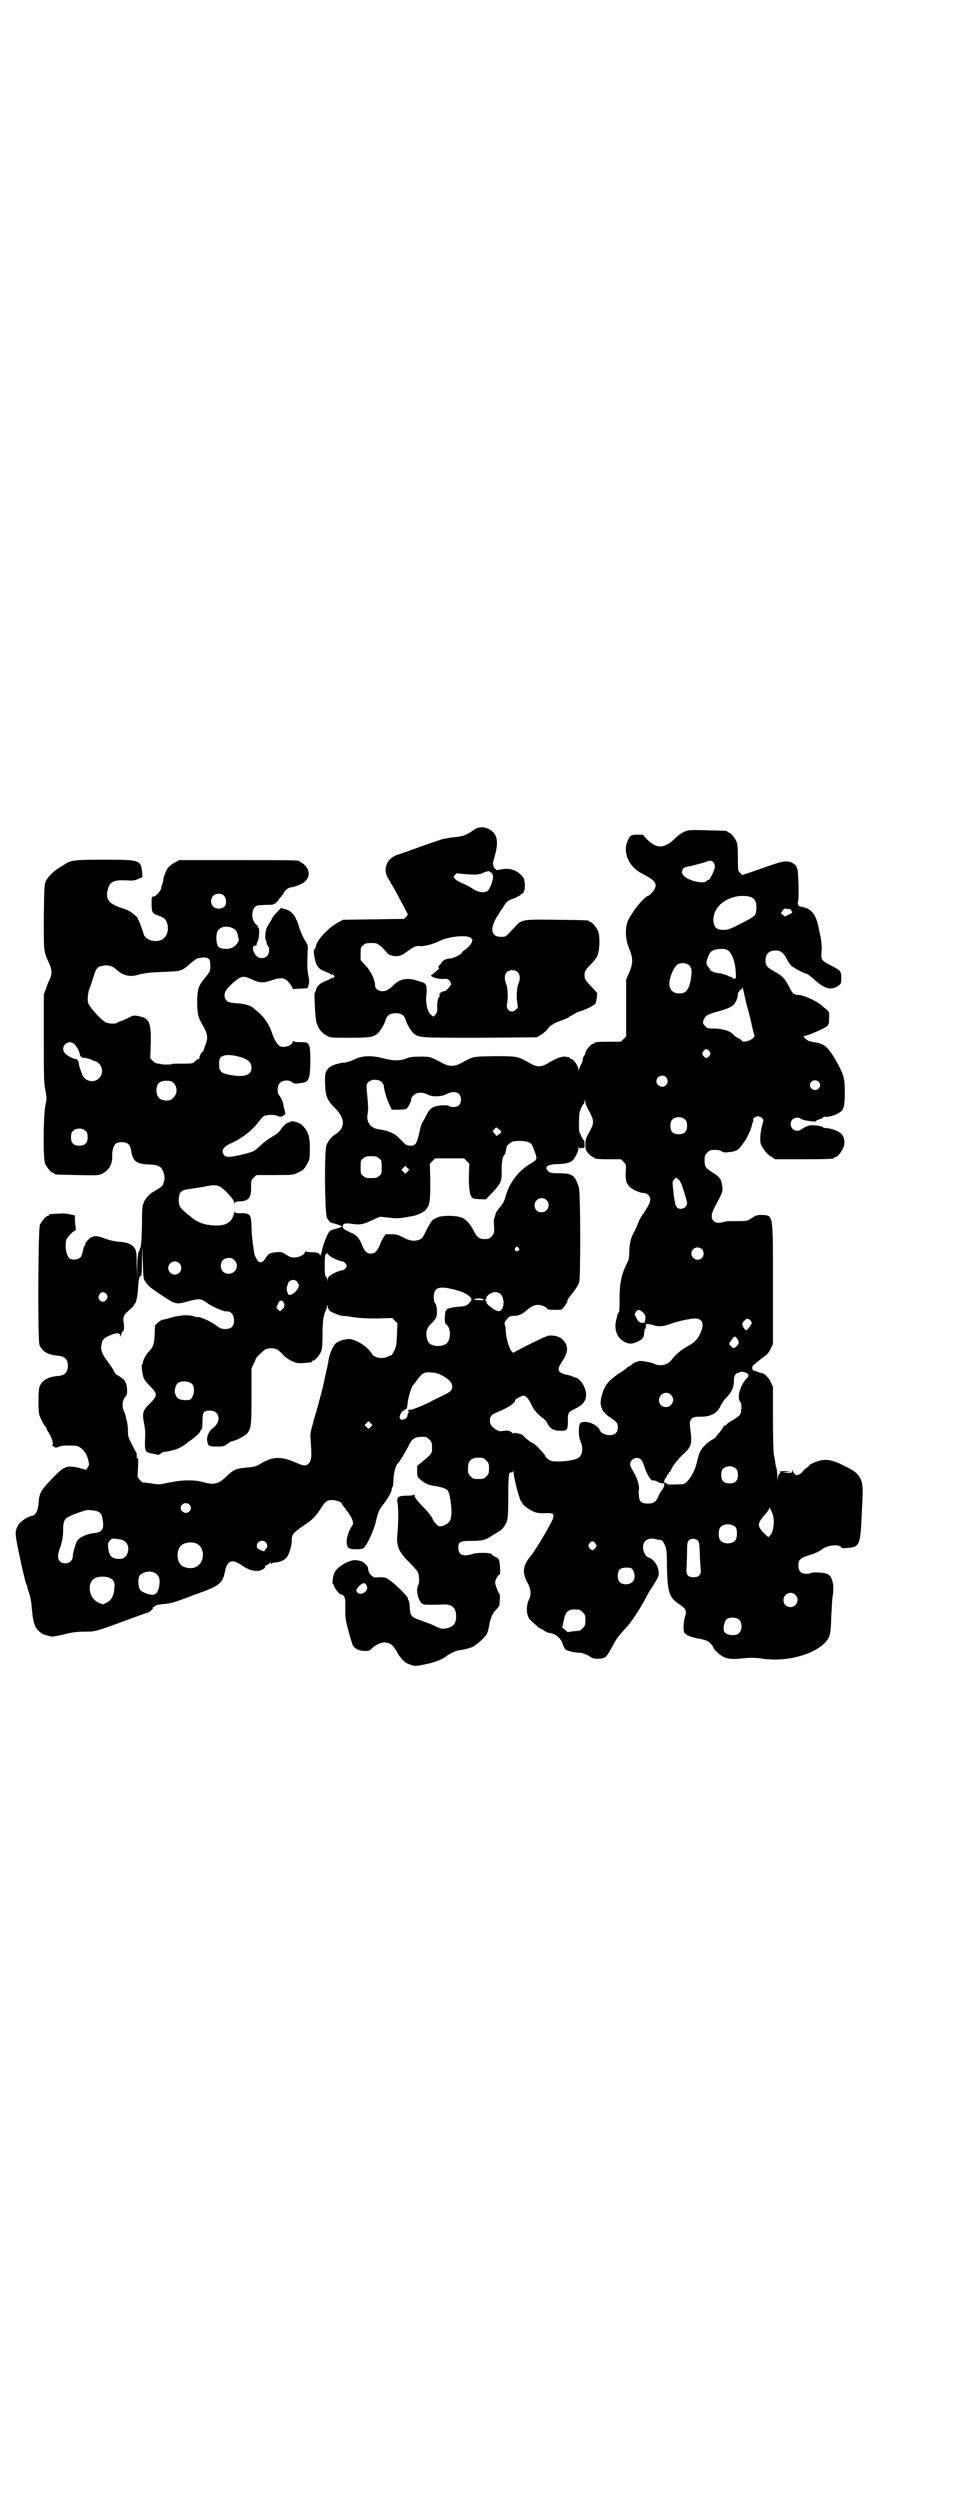 <?xml version="1.0" standalone="no"?>
<!DOCTYPE svg PUBLIC "-//W3C//DTD SVG 20010904//EN"
 "http://www.w3.org/TR/2001/REC-SVG-20010904/DTD/svg10.dtd">
<svg version="1.0" xmlns="http://www.w3.org/2000/svg"
 width="1100pt" height="2850pt" viewBox="0 0 1100 2850"
 preserveAspectRatio="xMidYMid meet">
<g transform="translate(0,2850) scale(0.5,-0.5)"
fill="#000000" stroke="none">
<path d="M1083 3809 c-20 -14 -26 -16 -49 -18 -8 -1 -19 -3 -24 -4 -9 -3 -48
-16 -55 -19 -2 -1 -12 -4 -22 -8 -10 -3 -22 -8 -27 -9 -24 -9 -33 -33 -20 -54
3 -5 6 -10 6 -10 0 -1 1 -3 3 -5 1 -2 9 -16 18 -33 9 -16 16 -31 17 -32 1 -1
0 -4 -3 -7 l-5 -5 -70 -1 -69 -1 -11 -6 c-20 -10 -46 -37 -50 -51 -1 -5 -3
-10 -5 -11 -2 -3 0 -16 3 -27 3 -12 10 -19 22 -23 6 -2 12 -5 14 -7 1 -2 2 -2
2 0 0 2 1 1 3 -1 3 -3 3 -3 0 -6 -2 -2 -3 -3 -3 -1 0 2 -1 2 -2 0 -2 -2 -8 -5
-14 -7 -11 -4 -20 -12 -21 -21 -1 -3 -2 -6 -3 -6 -1 0 1 -49 3 -61 3 -17 11
-29 26 -37 7 -4 11 -4 51 -4 45 0 52 1 63 9 6 5 15 19 19 31 3 11 10 16 23 16
13 0 20 -5 23 -16 4 -12 13 -26 19 -31 12 -9 15 -9 151 -9 l129 1 10 6 c5 3
12 9 15 13 3 4 6 8 7 8 1 0 4 1 5 3 1 1 9 5 18 8 9 3 17 7 19 8 1 2 3 3 4 3 1
0 4 2 7 4 3 2 11 6 16 7 13 4 28 12 32 16 2 2 3 8 4 14 l1 11 -12 13 c-16 17
-17 19 -17 28 0 9 2 12 17 27 8 9 12 14 14 22 4 14 4 41 0 51 -4 9 -14 21 -18
21 -2 0 -3 1 -3 2 0 2 -2 2 -71 3 -75 1 -81 1 -94 -12 -4 -5 -11 -12 -16 -17
-8 -9 -9 -10 -19 -10 -25 0 -27 21 -6 52 2 3 6 10 10 15 8 14 11 16 23 20 6 2
13 6 16 8 3 3 6 5 7 5 1 0 2 1 1 2 -1 1 0 2 1 3 3 2 2 24 -1 29 -6 9 -15 16
-25 19 -10 3 -15 3 -31 0 -5 -1 -7 -1 -7 1 0 1 -1 2 -2 1 -2 -1 -5 9 -5 15 1
2 3 10 5 18 7 25 5 42 -5 51 -12 12 -30 14 -42 6z m35 -97 c0 -1 1 -2 2 -1 2
1 6 -7 5 -13 -2 -12 -8 -26 -12 -29 -7 -5 -21 -4 -33 4 -6 4 -15 9 -20 11 -16
7 -19 9 -22 13 -4 4 -3 4 0 8 3 3 5 5 6 4 2 -1 28 -3 39 -3 6 0 14 1 19 4 10
4 16 5 16 2z m-44 -150 c2 -2 4 -4 4 -5 0 -6 -7 -15 -15 -21 -5 -3 -9 -7 -9
-8 0 -3 -17 -12 -25 -13 -13 -1 -18 -4 -22 -11 -2 -3 -4 -5 -5 -5 -1 0 -1 -1
-1 -3 -1 -3 0 -4 2 -3 1 1 -1 -2 -5 -5 -4 -4 -9 -8 -11 -9 -10 -4 7 -11 24
-11 9 1 11 0 15 -4 5 -7 5 -7 -2 -16 -4 -5 -8 -8 -11 -8 -5 0 -12 -6 -10 -9 1
0 1 -2 0 -3 -4 -4 -6 -15 -5 -27 0 -8 -1 -11 -5 -15 l-4 -4 -6 5 c-8 7 -12 27
-10 45 1 6 1 14 0 19 -2 7 -3 8 -17 12 -25 9 -43 6 -58 -9 -10 -10 -17 -14
-25 -14 -9 0 -17 6 -17 13 0 12 -9 32 -21 45 l-12 13 0 14 c0 14 0 16 6 20 4
4 7 5 18 5 13 0 13 0 25 -10 6 -6 11 -12 12 -13 1 -3 12 -7 20 -7 9 0 13 2 27
12 13 9 18 12 27 11 11 -1 32 5 46 12 20 10 61 14 70 7z m107 -78 c6 -6 7 -16
2 -27 -4 -9 -5 -33 -2 -46 1 -7 1 -9 -3 -12 -9 -11 -24 -3 -21 12 3 13 2 37
-2 46 -7 18 -1 31 14 31 5 0 9 -1 12 -4z"/>
<path d="M1562 3804 c-6 -3 -14 -8 -21 -15 -24 -24 -42 -25 -64 -3 l-10 11
-13 0 c-14 0 -17 -2 -22 -15 -11 -25 3 -58 32 -73 34 -17 39 -26 25 -43 -4 -4
-8 -8 -9 -8 -2 0 -9 -5 -14 -11 -2 -2 -6 -6 -9 -10 -5 -5 -9 -11 -19 -27 -12
-17 -13 -47 -2 -73 9 -22 9 -33 0 -54 l-7 -16 0 -65 0 -65 -6 -6 -6 -6 -25 0
c-27 0 -36 -1 -36 -3 0 -1 -1 -2 -3 -2 -4 0 -17 -15 -17 -20 0 -1 -1 -5 -3 -7
-2 -2 -3 -6 -3 -9 0 -3 -2 -8 -4 -11 -2 -4 -4 -9 -5 -12 0 -5 0 -5 -1 1 0 8
-12 24 -17 24 -2 0 -3 1 -3 2 0 1 -1 1 -2 2 -2 0 -5 0 -8 1 -6 1 -19 -3 -36
-13 -19 -12 -29 -12 -48 0 -25 14 -27 14 -79 14 -51 -1 -45 0 -77 -17 -6 -3
-12 -5 -19 -5 -7 0 -13 2 -19 5 -30 16 -29 16 -53 16 -15 0 -25 -1 -31 -4 -16
-6 -29 -6 -53 0 -25 7 -46 6 -61 0 -11 -6 -29 -11 -31 -10 0 1 -7 -1 -15 -3
-10 -3 -15 -6 -19 -10 -7 -9 -8 -12 -7 -38 1 -26 5 -35 23 -53 23 -23 23 -44
2 -58 -10 -6 -17 -14 -22 -26 -5 -13 -4 -154 1 -165 5 -9 8 -12 15 -13 8 -2
19 -6 19 -7 0 -2 -11 -5 -19 -7 -3 0 -8 -3 -10 -6 -4 -4 -14 -30 -16 -41 -1
-7 -5 -16 -5 -12 0 5 -6 7 -19 7 -7 0 -13 1 -14 2 0 1 -1 0 -1 -1 0 -6 -13
-13 -24 -13 -8 0 -12 2 -20 7 -9 6 -11 6 -22 5 -13 -1 -18 -3 -25 -15 -7 -10
-13 -11 -19 -1 -2 3 -4 8 -5 10 -4 21 -7 49 -7 64 -1 28 -3 31 -23 31 -13 0
-15 0 -15 4 0 1 -1 0 -2 -5 -5 -19 -17 -27 -39 -27 -26 0 -44 6 -61 21 -4 3
-10 8 -13 11 -10 8 -13 14 -13 25 0 19 5 24 24 26 6 1 20 3 31 5 24 5 31 5 40
0 10 -6 31 -29 31 -34 0 -4 1 -4 2 -2 1 2 4 3 13 3 18 1 25 9 24 33 0 14 0 15
6 21 l6 6 42 0 c42 0 42 0 54 6 11 5 13 7 19 18 7 11 7 13 7 34 1 29 -4 44
-19 57 -7 6 -26 10 -26 6 0 -1 -1 -1 -3 -1 -4 0 -14 -9 -18 -16 -5 -7 -7 -9
-22 -18 -7 -4 -19 -13 -26 -20 -13 -12 -13 -12 -35 -18 -33 -8 -41 -8 -46 -3
-8 9 -4 18 12 26 26 11 51 30 66 50 6 8 9 12 14 14 6 3 26 3 31 -1 4 -2 13 0
13 3 0 1 1 2 2 1 2 -1 1 4 -1 12 -1 2 -2 6 -2 9 0 5 -6 19 -11 24 -4 6 -3 22
3 27 6 7 22 7 27 2 3 -3 5 -4 16 -3 17 2 21 4 24 17 3 13 3 61 0 68 -3 8 -5 9
-21 9 -10 0 -15 1 -16 3 0 1 -1 0 -1 -2 0 -9 -23 -16 -31 -9 -6 5 -13 18 -17
31 -5 15 -17 34 -28 43 -4 4 -11 9 -14 12 -7 6 -22 10 -41 11 -12 1 -17 2 -20
6 -6 5 -6 16 -1 23 6 9 23 25 32 29 8 4 14 2 34 -7 10 -5 22 -5 38 1 17 6 27
6 33 1 6 -4 15 -17 15 -20 0 -1 1 -2 2 -1 1 0 8 1 16 1 l16 1 2 7 c2 7 2 10 0
21 -3 11 -3 24 -2 56 1 13 1 15 -8 28 -4 8 -9 19 -11 26 -7 25 -17 39 -32 42
l-10 3 -8 -9 c-5 -4 -11 -12 -13 -17 -3 -5 -5 -9 -6 -10 -2 -2 -6 -10 -7 -15
-2 -6 -2 -21 -1 -21 1 0 1 -2 2 -5 0 -3 1 -7 3 -9 5 -5 4 -19 -2 -24 -6 -6
-19 -6 -24 1 -9 9 -10 23 -3 23 3 0 4 1 4 4 0 2 1 4 2 6 3 3 5 30 2 30 -1 0
-2 1 -1 2 1 1 -1 3 -4 6 -15 12 -11 44 6 44 2 0 11 1 19 1 14 0 16 1 21 6 4 4
7 8 7 9 0 1 1 2 2 2 1 0 3 4 6 8 5 9 11 14 18 15 3 0 10 2 15 4 25 8 33 28 18
45 -4 4 -9 8 -10 8 -2 0 -3 1 -3 2 0 3 -13 3 -143 3 l-132 0 -11 -6 c-6 -3
-13 -9 -15 -12 -4 -5 -12 -27 -10 -27 0 0 -1 -4 -2 -8 -2 -5 -3 -9 -3 -9 1 -6
-12 -21 -18 -21 -4 0 -4 -2 -4 -14 0 -22 1 -24 14 -29 15 -5 19 -9 22 -20 4
-15 -2 -31 -14 -36 -17 -7 -38 1 -41 16 -2 7 -9 27 -12 31 -1 1 -1 2 0 2 1 0
-3 4 -9 9 -7 6 -14 10 -23 13 -35 11 -43 21 -37 44 4 17 13 22 40 21 17 -1 21
-1 29 3 l10 4 -1 14 c-3 25 -6 26 -86 26 -66 0 -77 -1 -91 -11 -3 -2 -8 -5
-11 -7 -10 -5 -26 -20 -31 -30 -4 -9 -4 -11 -5 -82 0 -81 -1 -77 12 -106 7
-16 7 -24 2 -36 -3 -5 -7 -15 -9 -22 l-5 -13 0 -98 c0 -83 0 -101 3 -118 4
-19 4 -22 0 -40 -4 -28 -5 -119 0 -130 4 -9 14 -21 18 -21 2 0 3 -1 3 -2 0 -2
2 -2 53 -3 46 -1 47 -1 56 3 16 8 24 22 23 41 0 12 3 24 9 28 2 2 8 3 14 3 12
0 18 -6 20 -18 4 -26 12 -32 42 -33 15 0 22 -3 27 -8 5 -6 9 -20 7 -28 -1 -3
-2 -6 -2 -7 0 -4 -7 -10 -16 -15 -5 -3 -11 -7 -12 -7 -9 -8 -11 -11 -16 -19
-4 -10 -5 -12 -5 -56 -1 -34 -2 -48 -4 -50 -1 -2 -2 -3 -1 -3 1 0 0 -2 -2 -5
-2 -4 -3 -11 -4 -35 l0 -31 -1 33 c0 29 -1 34 -4 39 -6 10 -17 15 -38 16 -8 1
-20 3 -30 7 -18 7 -24 7 -32 3 -5 -3 -16 -15 -13 -15 1 0 0 -1 -1 -3 -1 -1 -3
-4 -3 -6 -4 -17 -5 -20 -9 -23 -5 -4 -16 -5 -22 -2 -9 5 -13 31 -8 45 2 5 16
19 19 19 1 0 2 2 2 6 -1 3 -1 10 -2 17 l0 12 -10 2 c-7 2 -16 3 -27 2 -22 -1
-22 -1 -22 -3 0 -1 -1 -2 -3 -2 -4 0 -14 -12 -18 -21 -4 -10 -5 -261 -1 -273
6 -15 19 -23 43 -25 15 -1 22 -9 22 -23 0 -14 -7 -22 -22 -23 -24 -2 -37 -10
-43 -25 -3 -9 -3 -58 0 -65 5 -12 11 -23 13 -25 2 -1 3 -3 3 -4 0 -1 2 -6 5
-10 7 -11 11 -24 9 -29 -2 -2 -2 -3 0 -2 1 0 3 0 4 -2 2 -2 3 -2 9 0 6 3 16 4
37 3 13 0 26 -13 31 -31 3 -12 3 -13 -1 -19 l-4 -5 -14 4 c-30 7 -35 5 -63
-24 -26 -27 -29 -32 -31 -55 -1 -18 -6 -28 -15 -30 -11 -2 -27 -13 -32 -22 -8
-15 -7 -19 5 -76 6 -29 13 -56 14 -58 2 -3 3 -5 2 -6 0 -1 2 -6 4 -13 4 -12 5
-18 7 -40 2 -21 4 -28 7 -36 4 -9 14 -18 22 -20 3 -1 7 -2 10 -3 6 -2 11 -2
43 6 13 3 25 4 39 4 23 0 21 -1 100 28 21 8 41 15 43 15 5 2 13 9 12 11 -1 1
0 2 1 2 1 0 3 1 5 3 1 2 9 3 19 4 15 1 23 3 67 20 62 22 67 26 73 57 5 23 17
26 38 11 14 -10 28 -14 40 -12 6 1 15 7 13 9 -1 1 1 3 5 4 3 2 6 4 6 5 1 1 2
1 2 -1 0 -2 1 -2 3 0 1 1 6 2 10 2 9 1 16 4 22 10 6 5 13 28 13 40 -1 13 4 18
27 34 20 13 27 20 40 40 10 16 14 18 26 18 8 0 21 -5 21 -8 0 -1 1 -3 3 -5 20
-25 26 -38 21 -45 -14 -20 -17 -47 -7 -52 7 -3 25 -3 32 0 7 4 24 39 29 62 5
22 8 27 18 40 10 13 18 26 18 33 0 2 1 5 2 5 1 1 2 9 2 19 1 17 6 33 12 37 2
2 14 21 22 37 9 19 16 22 39 21 2 0 6 -3 9 -6 5 -5 6 -7 6 -18 0 -14 0 -14
-24 -34 l-10 -8 0 -13 c0 -10 1 -13 5 -16 10 -10 20 -15 36 -17 18 -3 28 -7
30 -12 7 -18 10 -58 4 -67 -4 -7 -15 -13 -23 -13 -5 0 -14 9 -18 20 -3 5 -11
15 -18 22 -15 15 -22 24 -22 29 0 2 -1 3 -1 2 -1 -2 -6 -3 -16 -3 -20 0 -24
-3 -22 -16 3 -12 2 -51 0 -71 -3 -28 3 -41 27 -65 8 -8 17 -18 19 -21 4 -7 5
-26 1 -32 -6 -13 2 -40 13 -43 4 -1 25 -1 44 0 20 1 30 -7 30 -27 0 -18 -8
-26 -26 -28 -7 -1 -10 0 -21 5 -7 4 -21 9 -32 13 -24 8 -25 10 -27 30 0 10 -2
16 -3 17 -2 1 -2 2 -1 2 6 0 -30 37 -46 46 -6 4 -9 4 -19 4 -10 -1 -13 -1 -17
3 -6 5 -9 11 -9 18 0 4 -11 15 -17 16 -13 3 -16 3 -29 -2 -15 -6 -28 -17 -32
-27 -3 -10 -4 -24 -2 -24 1 0 2 -1 2 -2 0 -5 11 -20 16 -21 9 -2 11 -8 10 -32
0 -21 0 -25 7 -50 4 -16 9 -31 10 -34 5 -8 14 -13 27 -13 11 0 12 1 18 7 9 8
22 14 31 12 10 -1 16 -6 23 -18 4 -7 7 -13 9 -14 8 -11 13 -15 23 -18 10 -4
12 -4 32 0 22 4 43 12 52 20 6 5 24 13 30 13 5 0 25 5 30 8 9 5 28 22 31 29 2
4 5 14 6 23 4 17 7 24 16 33 4 4 7 8 7 10 0 2 0 9 1 15 0 5 0 10 -1 10 -2 0
-10 21 -10 26 0 6 7 18 10 18 3 0 1 31 -2 35 -1 2 -5 5 -9 6 -3 2 -7 4 -7 6
-3 3 -33 4 -44 0 -21 -7 -32 -2 -32 14 0 14 4 16 32 16 24 0 30 2 45 12 3 2 9
6 12 7 10 5 18 15 22 26 2 8 3 19 3 57 0 48 1 56 7 54 2 -1 3 1 4 3 0 4 0 4 1
-1 0 -15 15 -69 18 -69 1 0 2 -1 2 -3 0 -3 11 -12 23 -18 8 -4 12 -5 25 -5 21
1 24 0 23 -9 -1 -8 -38 -71 -50 -86 -20 -24 -22 -39 -10 -62 9 -15 10 -29 4
-40 -7 -15 -6 -37 3 -46 10 -10 23 -21 25 -21 1 0 4 -2 7 -4 3 -2 9 -5 13 -5
13 -2 25 -12 29 -25 2 -6 5 -12 7 -13 4 -3 21 -7 30 -7 8 0 19 -4 27 -10 5 -5
24 -5 32 -1 3 1 9 9 15 21 12 22 14 25 31 44 14 14 33 43 49 73 5 10 10 18 11
19 1 1 5 8 10 16 8 13 8 16 7 24 -2 14 -12 28 -23 31 -11 4 -17 27 -8 37 4 5
15 8 24 5 4 -1 9 -2 11 -2 4 0 6 -3 10 -11 4 -10 5 -13 5 -47 1 -59 5 -73 26
-87 18 -12 20 -16 15 -31 -3 -10 -4 -27 -2 -34 2 -6 16 -12 34 -15 8 -1 16 -4
19 -5 5 -3 14 -12 14 -15 0 -4 15 -18 24 -22 11 -5 20 -5 42 -3 19 2 27 2 49
-1 52 -7 111 9 138 35 13 13 15 20 16 59 1 18 2 40 3 47 5 28 -1 49 -13 53 -9
3 -31 4 -36 2 -2 -2 -7 -2 -12 -2 -11 0 -17 6 -17 19 0 12 4 17 24 23 15 5 21
7 35 17 13 7 35 8 39 1 1 -2 6 -2 16 -1 26 2 28 7 31 85 3 50 2 60 -2 70 -6
14 -15 21 -38 32 -24 12 -36 15 -51 13 -10 -1 -30 -10 -30 -13 0 -1 -3 -3 -6
-5 -3 -2 -6 -5 -7 -6 -1 -2 -4 -6 -8 -8 -7 -3 -8 -3 -11 0 -2 2 -4 5 -5 8 0 4
0 4 -1 0 0 -5 -1 -5 -11 -5 l-12 1 11 1 c11 1 10 1 -5 2 -9 0 -14 -1 -12 -2 3
-1 3 -2 1 -3 -3 -1 -4 -5 -5 -12 0 -8 0 -8 -1 4 0 8 -1 17 -2 20 -1 2 -2 8 -3
13 0 5 -2 13 -3 18 -1 5 -2 42 -2 82 l0 72 -5 11 c-5 11 -16 21 -22 21 -2 0
-6 1 -9 3 -3 1 -6 2 -7 2 -1 -1 -3 1 -4 4 -1 4 0 6 4 10 11 9 16 13 24 19 6 4
10 9 14 17 l5 11 0 134 c0 163 1 158 -23 160 -13 0 -15 0 -25 -7 -10 -6 -10
-7 -33 -7 -12 0 -24 0 -27 -1 -15 -4 -22 -4 -27 1 -7 6 -6 16 1 30 20 37 20
38 18 51 -2 15 -5 19 -22 30 -16 10 -18 13 -18 28 0 10 1 12 6 17 3 3 7 6 9 6
12 1 20 0 24 -3 3 -2 7 -3 14 -2 21 2 24 4 39 26 8 11 19 39 16 39 0 0 0 1 1
2 2 1 2 4 2 5 -2 4 5 10 11 10 3 0 7 -2 9 -4 4 -4 4 -4 0 -18 -2 -8 -4 -20 -4
-28 0 -13 1 -15 8 -25 4 -7 11 -14 17 -17 l9 -6 62 0 c62 0 73 1 73 3 0 1 1 2
3 2 5 0 16 15 19 25 3 11 0 23 -7 29 -6 6 -25 12 -33 12 -4 0 -7 1 -8 2 -1 2
-8 3 -15 4 -12 1 -15 1 -24 -3 -6 -3 -11 -6 -12 -7 -1 -1 -4 -2 -8 -2 -13 0
-20 17 -10 26 5 5 15 5 19 1 1 -1 7 -3 14 -4 6 -1 13 -2 16 -2 2 0 4 0 4 1 0
1 4 3 8 4 4 1 8 3 8 4 0 1 3 2 8 2 8 -1 27 6 33 12 7 5 9 16 9 43 0 32 -2 40
-18 69 -19 34 -28 43 -53 46 -10 2 -14 3 -19 8 -5 5 -5 6 -3 6 7 0 46 17 52
22 5 5 5 7 5 19 1 13 0 14 -5 19 -3 2 -8 6 -11 9 -14 12 -43 25 -57 25 -7 0
-12 5 -18 18 -9 18 -15 25 -32 34 -19 11 -22 14 -22 26 0 15 8 23 23 23 12 0
18 -5 26 -20 2 -5 7 -11 9 -14 5 -5 31 -19 36 -19 1 0 9 -6 17 -13 24 -22 39
-26 56 -14 6 5 6 6 6 18 0 15 -2 17 -26 29 -19 10 -21 12 -19 31 1 12 -1 30
-4 40 0 1 -1 6 -2 10 -6 35 -18 49 -42 52 -5 1 -7 5 -6 11 3 7 1 67 -1 74 -2
3 -3 6 -2 6 0 1 -3 4 -7 7 -10 7 -21 7 -47 -2 -12 -4 -32 -11 -46 -16 l-24 -8
-5 5 c-5 5 -5 6 -5 34 0 22 -1 31 -3 37 -4 9 -14 21 -18 21 -2 0 -3 1 -3 2 0
2 -2 2 -46 3 -38 1 -42 1 -52 -3z m67 -71 c2 -3 3 -7 2 -12 -2 -9 -11 -27 -14
-27 -1 0 -4 -1 -5 -3 -6 -7 -40 1 -50 11 -10 8 -6 20 6 22 8 1 42 10 46 12 5
3 12 2 15 -3z m-1118 -75 c6 -6 7 -20 1 -25 -6 -6 -18 -6 -24 -1 -8 6 -8 18
-2 25 6 7 19 7 25 1z m1206 -5 c7 -4 10 -12 9 -26 -1 -14 -2 -15 -26 -28 -33
-17 -37 -19 -49 -19 -16 0 -21 5 -23 21 -1 25 18 46 48 54 13 4 34 3 41 -2z
m85 -25 c0 1 6 -6 6 -8 0 -1 -3 -3 -6 -4 -4 -2 -8 -4 -8 -5 -1 -1 -4 0 -7 3
l-5 4 4 6 c4 5 5 5 10 4 3 -1 6 -1 6 0z m-1271 -44 c7 -4 9 -6 11 -13 1 -4 2
-10 3 -12 1 -5 -6 -15 -14 -19 -8 -5 -27 -4 -32 1 -6 5 -7 29 -2 37 7 10 21
12 34 6z m1129 -50 c10 -5 18 -27 19 -50 1 -14 1 -15 -3 -15 -2 -1 -4 0 -4 1
0 1 -1 2 -1 2 -1 0 -6 1 -11 4 -5 2 -14 5 -19 5 -11 1 -21 6 -21 9 0 1 -2 4
-4 6 -5 6 -5 9 0 23 5 12 9 15 22 17 10 1 17 1 22 -2z m-1183 -21 c2 -2 3 -7
3 -15 0 -12 -1 -14 -15 -31 -12 -14 -15 -25 -15 -52 0 -26 2 -35 14 -55 11
-19 11 -28 3 -47 -1 -4 -3 -8 -3 -9 0 -1 -1 -2 -2 -2 -2 0 -8 -12 -7 -14 1 -1
0 -2 -1 -2 -2 0 -6 -2 -9 -6 -6 -5 -7 -5 -29 -5 -13 0 -24 0 -24 -1 0 -1 -5
-1 -12 -1 -7 0 -12 0 -12 1 0 0 -3 1 -6 1 -5 0 -9 2 -13 6 l-6 6 1 34 c1 50
-3 58 -31 63 -8 1 -10 1 -19 -4 -6 -3 -14 -7 -18 -8 -4 -1 -8 -3 -9 -4 -3 -3
-22 -2 -27 2 -12 7 -38 37 -39 44 -2 8 0 26 4 34 2 4 5 15 8 24 6 20 9 24 21
26 11 3 23 0 32 -9 16 -14 31 -17 51 -11 11 3 22 5 53 6 44 2 44 1 64 19 7 6
15 12 17 12 15 3 21 3 26 -2z m1096 -14 c3 -3 5 -5 3 -4 -3 1 -3 1 0 -1 3 -3
3 -13 0 -30 -5 -22 -11 -29 -26 -29 -18 0 -26 14 -21 33 3 14 11 29 17 33 8 5
20 4 27 -2z m132 -94 c5 -16 10 -38 12 -48 2 -10 5 -18 5 -19 1 0 -1 -3 -5 -6
-7 -6 -22 -9 -24 -5 0 2 -4 4 -8 6 -4 2 -9 5 -11 8 -7 8 -22 13 -42 14 -17 0
-19 1 -23 6 -6 6 -6 9 -1 18 4 7 9 9 41 18 11 3 21 8 26 13 5 5 10 19 9 25 0
1 1 3 2 3 1 0 2 1 1 2 -1 1 1 2 3 3 2 1 4 3 4 6 0 2 1 0 2 -5 1 -5 5 -22 9
-39z m-1536 -85 c5 -4 13 -18 13 -23 0 -5 5 -9 10 -9 1 1 8 -1 14 -3 6 -3 12
-5 13 -5 1 0 5 -3 8 -6 8 -9 8 -24 -1 -32 -8 -9 -23 -9 -32 -1 -3 3 -6 7 -6 8
0 1 -2 6 -4 11 -2 5 -4 12 -4 15 0 6 -4 11 -9 11 -5 0 -19 8 -23 13 -12 14 7
33 21 21z m1450 -17 c3 -5 3 -5 0 -10 -2 -3 -5 -5 -7 -5 -2 0 -5 2 -7 5 -3 5
-3 5 0 10 2 3 5 5 7 5 2 0 5 -2 7 -5z m-1064 -15 c13 -5 19 -12 19 -22 0 -16
-14 -22 -41 -18 -28 4 -33 8 -33 26 0 13 3 18 14 20 9 2 27 -1 41 -6z m965
-44 c5 -6 5 -12 0 -18 -7 -8 -22 -2 -22 9 0 11 15 17 22 9z m-649 -11 c3 -3 5
-7 5 -9 0 -7 7 -32 13 -43 l5 -11 16 0 c8 0 16 1 17 2 4 2 11 15 11 20 0 3 2
8 6 11 7 7 21 8 33 1 10 -5 30 -5 43 2 18 9 32 3 32 -13 0 -11 -6 -17 -17 -17
-5 0 -9 1 -10 2 -2 4 -27 2 -36 -2 -7 -4 -10 -7 -15 -17 -3 -6 -8 -15 -10 -18
-2 -3 -5 -12 -6 -19 -3 -14 -7 -28 -11 -31 -3 -4 -14 -4 -20 -1 -2 1 -9 8 -15
14 -11 12 -25 18 -46 21 -20 2 -31 17 -27 36 2 8 1 24 -2 53 -1 13 -1 14 4 19
7 7 23 7 30 0z m997 1 c5 -5 5 -11 0 -16 -10 -10 -27 5 -16 16 4 4 12 4 16 0z
m-1471 -4 c8 -9 8 -24 -1 -32 -5 -6 -7 -7 -16 -7 -15 0 -23 8 -23 23 0 15 7
22 23 22 10 0 12 -1 17 -6z m949 -66 c10 -20 10 -25 -1 -45 -8 -14 -9 -17 -9
-28 0 -12 1 -14 7 -21 4 -4 9 -8 10 -8 2 0 3 -1 3 -2 0 -2 9 -3 36 -3 l25 0 6
-6 c6 -6 6 -7 5 -21 -1 -20 1 -27 8 -35 7 -7 24 -15 33 -15 8 0 15 -7 15 -14
0 -7 -4 -15 -15 -32 -5 -6 -11 -17 -13 -23 -2 -6 -6 -15 -9 -20 -7 -12 -11
-28 -11 -46 0 -14 -1 -17 -7 -29 -12 -24 -16 -48 -15 -88 0 -13 -1 -20 -2 -20
-1 0 -2 -1 -1 -2 1 -1 0 -2 -1 -2 -2 0 -2 -1 -1 -1 0 -1 -1 -5 -2 -10 -6 -20
-1 -39 13 -49 11 -8 20 -9 30 -5 15 6 20 11 20 22 1 5 1 9 2 9 1 0 2 3 2 6 0
6 0 6 7 5 3 0 9 -2 13 -3 8 -3 21 -2 34 3 15 6 48 13 58 13 17 0 22 -12 13
-32 -7 -16 -14 -23 -31 -32 -14 -8 -27 -19 -36 -31 -8 -11 -26 -15 -40 -8 -5
3 -30 7 -32 6 -1 0 -4 -1 -7 -2 -3 0 -8 -3 -11 -6 -4 -3 -7 -5 -8 -5 -1 0 -3
-2 -5 -4 -2 -2 -11 -8 -19 -13 -23 -16 -31 -27 -37 -50 -6 -22 0 -36 20 -49
15 -10 17 -13 17 -23 0 -11 -7 -17 -19 -17 -10 0 -20 5 -22 11 -5 14 -35 25
-45 16 -4 -5 -4 -29 0 -39 7 -15 6 -31 -2 -38 -5 -6 -27 -10 -48 -10 -14 0
-17 1 -23 5 -4 3 -7 7 -7 8 0 3 -25 29 -28 29 -3 0 -17 11 -22 17 -3 4 -22 8
-22 5 0 -1 -2 0 -4 2 -5 5 -11 5 -25 3 -5 -1 -16 6 -21 12 -2 2 -4 7 -4 12 0
10 4 14 16 19 23 9 42 21 42 28 0 2 14 10 19 10 5 0 11 -6 18 -21 6 -13 14
-21 28 -32 3 -2 7 -7 8 -10 7 -13 14 -17 31 -17 15 0 16 2 16 24 0 18 1 19 18
27 23 11 29 27 19 50 -4 9 -14 20 -19 20 0 0 -3 1 -6 2 -3 2 -10 4 -16 5 -20
5 -22 11 -9 30 13 20 14 32 6 44 -6 9 -15 14 -28 15 -10 1 -12 0 -49 -18 -22
-11 -39 -20 -40 -21 0 -1 -3 1 -5 4 -6 7 -13 34 -13 49 0 4 -1 9 -2 11 -1 3
-1 5 4 11 5 7 6 8 16 9 12 0 20 4 28 11 12 10 18 14 28 14 9 0 19 -5 22 -10 1
-1 18 -2 30 -1 4 0 17 19 15 21 -1 0 4 8 12 17 8 11 13 19 15 25 3 14 3 206
-1 216 -9 28 -15 32 -44 32 -15 0 -21 1 -24 3 -12 10 -6 17 17 18 16 0 28 2
35 7 6 4 15 21 15 28 0 5 0 6 2 2 1 -2 2 -3 2 -2 0 1 2 2 5 2 5 -1 5 0 5 8 0
5 -1 9 -1 9 -1 0 -4 4 -6 9 -2 4 -4 9 -5 11 -1 4 -1 40 1 45 3 10 8 19 10 19
0 0 1 2 1 6 1 4 1 3 2 -3 0 -4 5 -15 10 -23z m218 -17 c3 -3 4 -7 4 -14 0 -13
-6 -19 -19 -19 -13 0 -19 6 -19 19 0 7 1 11 4 14 7 8 23 8 30 0z m-420 -27 c0
-1 -2 -4 -5 -6 l-6 -4 -4 5 -5 6 4 4 4 5 6 -4 c3 -3 6 -5 6 -6z m-948 1 c3 -3
4 -7 4 -14 0 -13 -6 -19 -19 -19 -13 0 -19 6 -19 19 0 7 1 11 4 14 7 8 23 8
30 0z m1012 -26 c6 -3 7 -6 15 -28 1 -5 2 -9 1 -9 -1 0 -2 -1 -1 -2 0 -1 -5
-5 -12 -9 -27 -15 -49 -44 -57 -74 -2 -9 -5 -15 -12 -24 -6 -7 -11 -14 -11
-17 -1 -3 -2 -7 -3 -9 -1 -2 -1 -8 -1 -12 2 -19 1 -23 -5 -30 -5 -5 -7 -6 -16
-6 -13 0 -18 5 -26 21 -9 16 -17 25 -29 29 -13 4 -41 4 -51 0 -4 -2 -8 -4 -9
-4 -3 0 -12 -13 -19 -28 -6 -13 -9 -17 -14 -19 -12 -5 -24 -3 -38 5 -12 6 -15
7 -27 7 l-13 0 -6 -9 c-3 -5 -6 -12 -7 -15 -1 -3 -4 -9 -7 -13 -5 -6 -8 -7
-14 -7 -9 0 -14 5 -20 20 -5 14 -13 23 -24 27 -15 7 -20 10 -20 15 0 6 6 8 19
6 21 -3 26 -2 46 7 l20 9 20 -2 c16 -2 22 -2 34 0 8 1 16 3 18 3 10 1 26 8 32
14 10 11 11 19 11 65 l-1 41 6 6 6 6 33 0 33 0 6 -6 6 -6 -1 -30 c0 -34 3 -48
12 -50 8 -1 28 -2 28 -1 0 1 4 5 9 10 25 27 26 29 26 53 -1 19 2 35 7 39 1 1
4 13 4 17 0 2 5 7 11 11 6 4 32 4 41 -1z m-343 -36 c6 -4 6 -6 6 -20 0 -14 0
-16 -6 -20 -4 -4 -7 -5 -18 -5 -11 0 -14 1 -18 5 -6 4 -6 6 -6 20 0 14 0 16 6
20 4 4 7 5 18 5 11 0 14 -1 18 -5z m65 -30 l-5 -5 -4 4 -5 5 4 4 5 5 4 -4 5
-5 -4 -4z m622 -22 c0 -1 1 -3 2 -4 2 -3 14 -41 14 -46 0 -7 -7 -13 -14 -13
-10 0 -13 5 -16 29 -4 34 -4 34 1 38 3 5 4 5 8 1 2 -1 5 -4 5 -5z m-305 -43
c11 -10 3 -28 -11 -28 -9 0 -16 6 -16 16 0 14 17 22 27 12z m-915 -186 c6 -10
12 -15 46 -37 21 -14 26 -15 47 -9 30 8 34 8 48 -3 11 -8 37 -19 43 -19 10 2
18 -7 18 -20 0 -14 -6 -20 -20 -20 -8 0 -11 1 -22 9 -10 8 -39 21 -42 18 0 0
-3 0 -5 1 -13 5 -31 4 -51 -1 -10 -3 -21 -6 -24 -6 -5 -2 -16 -11 -16 -14 0
-1 -1 -10 -1 -20 -1 -20 -3 -28 -13 -38 -6 -6 -14 -20 -14 -26 0 -1 -1 -3 -2
-4 -2 -1 1 -26 5 -33 2 -4 9 -12 15 -18 16 -16 16 -20 -4 -40 -14 -13 -16 -21
-11 -44 2 -11 3 -20 2 -36 -1 -28 0 -30 22 -33 4 -1 8 -2 9 -2 0 0 2 1 5 3 2
2 6 4 9 4 3 0 7 1 8 1 0 0 4 1 8 2 11 2 23 8 32 15 4 3 12 9 19 14 6 5 13 11
14 15 1 3 3 5 3 4 1 -1 2 7 2 17 0 22 2 26 17 26 22 0 27 -24 8 -39 -10 -7
-16 -20 -14 -31 2 -11 3 -12 24 -12 13 0 15 1 22 6 4 3 9 6 10 6 9 1 32 13 36
19 8 12 9 17 9 83 l0 64 5 11 c3 6 5 11 5 12 0 1 17 18 21 20 6 4 22 4 28 0 3
-2 9 -7 13 -12 5 -5 13 -11 20 -14 13 -6 16 -6 44 -3 1 1 2 1 2 2 0 1 1 2 3 2
4 0 14 12 18 21 2 6 3 15 3 36 0 30 2 46 7 56 2 3 3 8 3 11 0 4 1 4 2 -2 1 -3
3 -8 5 -9 6 -4 25 -12 30 -11 2 0 13 -1 23 -3 13 -2 30 -3 54 -3 l35 1 6 -6 6
-6 -1 -26 c-1 -22 -2 -28 -6 -36 -3 -6 -6 -11 -7 -11 -1 0 -5 -1 -8 -3 -12 -6
-30 -3 -36 6 -9 16 -31 30 -49 34 -9 1 -25 -3 -33 -9 -6 -5 -14 -22 -16 -33
-1 -4 -3 -18 -6 -30 -3 -12 -5 -24 -6 -27 -1 -7 -15 -59 -17 -66 -1 -3 -5 -15
-8 -28 -6 -20 -6 -24 -5 -39 3 -37 2 -46 -6 -53 -6 -5 -10 -4 -27 3 -27 12
-44 14 -63 7 -7 -3 -13 -6 -15 -7 -10 -7 -18 -10 -36 -11 -23 -2 -30 -5 -45
-20 -19 -18 -28 -20 -54 -13 -22 6 -48 5 -82 -2 -18 -4 -19 -4 -36 -1 -8 1
-16 2 -17 2 -2 -1 -6 2 -9 6 l-5 7 1 23 c1 16 0 22 -1 20 -2 -2 -2 -2 -2 3 0
3 0 6 0 7 0 0 -5 9 -10 19 -9 17 -10 20 -10 32 0 8 -1 17 -2 21 -1 4 -3 10 -3
13 -1 3 -2 8 -4 11 -5 10 -4 25 2 32 5 6 5 7 5 19 -1 17 -7 24 -23 32 -2 1 -6
6 -9 13 -4 6 -11 17 -16 23 -10 14 -13 23 -10 36 2 9 6 13 20 19 14 6 22 5 22
0 0 -5 0 -5 2 0 2 3 2 6 2 7 0 0 1 1 2 1 3 0 4 11 2 22 -2 12 1 17 15 29 5 4
9 9 9 10 0 2 1 3 2 3 2 0 6 16 7 34 1 23 4 31 7 29 1 -1 2 14 2 33 l1 35 1
-37 c1 -34 1 -38 6 -44z m851 77 c3 -3 3 -3 0 -6 -4 -5 -11 1 -7 6 4 4 4 4 7
0z m419 -3 c5 -5 5 -15 0 -20 -9 -9 -24 -2 -24 10 0 8 6 14 14 14 3 0 8 -2 10
-4z m-847 -17 c7 -5 22 -11 27 -11 2 0 5 -3 7 -5 3 -5 3 -5 0 -10 -2 -2 -5 -5
-7 -5 -5 0 -20 -6 -27 -11 -5 -3 -7 -6 -7 -10 l-1 -6 0 6 c-1 3 -2 7 -4 7 -1
1 -2 8 -2 20 0 22 1 32 3 31 1 -1 2 0 2 2 1 3 1 3 1 0 1 -2 4 -6 8 -8z m-220
-8 c12 -12 3 -31 -13 -31 -11 0 -18 7 -18 18 0 11 7 18 18 18 6 0 9 -1 13 -5z
m-126 -7 c10 -9 3 -26 -10 -26 -8 0 -15 7 -15 15 0 13 16 20 25 11z m269 -42
c2 -3 4 -6 4 -8 0 -10 -16 -25 -23 -22 -3 2 -6 14 -4 19 1 2 2 5 2 5 1 10 15
13 21 6z m372 -22 c13 -4 26 -13 26 -19 0 -2 -3 -5 -6 -9 -6 -5 -9 -6 -21 -7
-17 -1 -31 -5 -30 -7 1 -1 0 -2 -1 -2 -2 0 -2 -4 -3 -18 0 -10 1 -12 5 -15 9
-8 9 -32 0 -41 -5 -6 -18 -8 -28 -6 -11 2 -16 7 -18 18 -3 13 0 23 11 33 4 4
9 10 10 13 4 8 2 29 -2 33 -2 2 -3 7 -3 14 0 24 14 27 60 13z m-806 -8 c2 -5
2 -6 -1 -11 -5 -7 -13 -6 -17 1 -2 5 -2 6 1 11 4 7 13 6 17 -1z m899 1 c7 -7
8 -25 3 -33 -5 -7 -8 -7 -19 -1 -13 9 -19 15 -16 16 1 0 1 1 0 1 -4 0 -4 7 0
9 1 0 1 1 -1 1 -1 0 1 3 5 6 10 8 21 8 28 1z m-43 -10 c8 -3 4 -4 -8 -3 -9 0
-12 1 -9 2 5 2 11 2 17 1z m-451 -14 c0 -4 -1 -7 -5 -10 l-5 -5 -4 4 c-5 4 -5
5 -1 12 1 4 4 8 5 8 4 3 10 -3 10 -9z m818 -17 c5 -4 6 -8 6 -12 0 -3 -1 -7
-1 -8 0 -3 -2 -4 -6 -4 -6 0 -10 3 -15 14 -3 6 -3 6 0 11 5 6 8 6 16 -1z m245
-18 c5 -6 5 -6 -2 -16 -7 -9 -8 -9 -14 1 -3 6 -3 8 3 14 5 6 8 6 13 1z m-28
-45 c3 -6 3 -8 -3 -14 -6 -6 -8 -6 -13 0 -5 5 -5 5 2 15 7 9 8 9 14 -1z m23
-78 c2 -3 2 -5 -4 -11 -12 -12 -20 -37 -16 -48 1 -1 2 -4 2 -4 0 -1 1 -2 2 -3
2 -3 1 -22 -2 -26 -2 -3 -9 -8 -17 -13 -8 -4 -14 -9 -14 -10 0 -1 -1 -2 -3 -2
-2 0 -4 -2 -4 -3 -1 -2 -5 -8 -9 -13 -5 -5 -8 -9 -8 -10 0 -1 -4 -4 -10 -7 -5
-3 -13 -9 -18 -15 -9 -10 -11 -16 -16 -38 -6 -23 -22 -48 -33 -48 -28 -1 -35
-1 -35 1 0 2 -1 2 -3 2 -2 -1 -3 0 -3 4 0 3 1 5 2 5 1 0 2 1 1 2 -1 1 0 2 1 2
1 0 2 1 2 3 0 2 1 3 2 3 1 0 2 1 2 3 0 2 1 3 2 3 1 0 3 3 4 6 3 8 18 27 31 38
15 15 17 21 12 57 -3 19 3 26 24 25 24 0 38 8 46 26 3 5 8 13 12 17 13 13 18
24 18 40 0 10 3 15 9 17 2 0 4 1 5 2 2 2 16 -1 18 -5z m-700 -2 c16 -8 25 -17
25 -26 0 -9 -3 -12 -24 -22 -10 -5 -23 -11 -28 -14 -14 -7 -38 -17 -43 -17 -3
0 -5 -1 -6 -2 -1 -1 0 -2 1 -2 2 0 2 0 1 -2 -2 -1 -3 -4 -3 -7 -1 -10 -18 -14
-18 -4 0 5 6 15 9 15 2 0 3 1 2 2 0 1 1 1 2 1 3 0 4 2 5 11 0 10 8 38 12 43 1
1 6 7 10 13 12 16 16 18 31 17 8 0 16 -2 24 -6z m-568 -21 c8 -10 2 -36 -9
-36 -21 -1 -28 3 -31 18 -1 7 3 18 7 21 9 6 27 4 33 -3z m1092 -24 c11 -10 3
-28 -11 -28 -9 0 -16 6 -16 16 0 14 17 22 27 12z m-685 -73 l-5 -5 -4 4 -5 5
4 4 5 5 4 -4 5 -5 -4 -4z m256 -71 c1 0 5 -3 8 -6 5 -5 6 -7 6 -18 0 -11 -1
-13 -6 -18 -6 -6 -7 -6 -18 -6 -11 0 -12 0 -18 6 -5 5 -6 7 -6 17 0 14 3 20
12 24 5 2 8 2 22 1z m361 -4 c3 -3 5 -9 7 -14 5 -17 16 -36 20 -33 1 0 4 0 8
-2 6 -3 10 -5 16 -5 4 0 2 -8 -3 -15 -3 -3 -7 -10 -9 -16 -5 -11 -11 -15 -23
-15 -10 0 -16 2 -19 8 -2 4 -3 19 -2 23 2 7 -3 26 -11 39 -5 8 -9 16 -9 19 0
13 17 20 25 11z m217 -21 c3 -3 4 -7 4 -14 0 -13 -6 -19 -19 -19 -13 0 -19 6
-19 19 0 7 1 11 4 14 7 8 23 8 30 0z m-1248 -81 c5 -5 5 -11 0 -16 -10 -10
-27 5 -16 16 4 4 12 4 16 0z m1330 -19 c5 -10 5 -29 1 -41 -2 -6 -4 -10 -5
-10 -1 0 -2 -2 -3 -3 0 -3 -3 -1 -12 8 -15 16 -15 21 1 40 7 7 12 15 12 17 0
3 1 3 1 0 1 -2 3 -7 5 -11z m-1537 2 c7 -4 8 -8 10 -23 2 -17 -3 -23 -18 -25
-20 -2 -37 -10 -42 -20 -4 -9 -9 -27 -9 -34 0 -14 -20 -21 -30 -10 -5 6 -5 15
3 36 3 11 5 19 5 33 0 23 3 28 17 34 8 4 25 10 36 13 6 1 24 -1 28 -4z m1454
-35 c4 -6 4 -24 -1 -30 -7 -9 -27 -9 -34 0 -5 6 -5 24 0 30 7 9 27 9 35 0z
m-1392 -34 c12 -12 4 -38 -12 -38 -19 -1 -26 6 -28 24 -1 11 -1 13 4 18 5 5 5
5 18 3 10 -1 14 -3 18 -7z m1304 5 c4 -3 5 -6 6 -29 0 -15 2 -31 2 -37 2 -13
-4 -19 -16 -19 -14 0 -18 6 -16 23 0 8 1 24 1 36 0 18 1 22 4 25 5 5 13 5 19
1z m-985 -5 c5 -5 5 -11 1 -15 -2 -1 -3 -4 -3 -5 0 -1 -2 -1 -4 0 -9 2 -14 7
-14 11 0 11 13 16 20 9z m753 -3 c3 -5 3 -5 0 -10 -2 -3 -5 -5 -7 -5 -2 0 -5
2 -7 5 -3 5 -3 5 0 10 2 3 5 5 7 5 2 0 5 -2 7 -5z m-911 0 c21 -9 20 -45 -2
-54 -10 -5 -28 -1 -34 6 -9 10 -9 32 0 42 7 8 24 11 36 6z m996 -60 c10 -17 2
-33 -15 -33 -13 0 -19 6 -19 19 0 14 5 19 20 19 10 0 11 -1 14 -5z m-1089 -8
c7 -5 10 -10 9 -24 -1 -15 -7 -25 -16 -25 -9 0 -24 6 -28 11 -5 7 -6 26 -1 33
7 9 26 12 36 5z m-109 -9 c13 -4 17 -11 15 -25 -1 -17 -7 -28 -18 -33 l-8 -4
-10 4 c-25 11 -28 52 -3 58 10 2 16 2 24 0z m591 -20 c5 -11 -12 -23 -21 -15
-5 4 -3 8 5 16 8 8 13 7 16 -1z m978 -20 c11 -10 3 -28 -11 -28 -9 0 -16 6
-16 16 0 14 17 22 27 12z m-493 -34 c1 0 5 -3 8 -6 5 -5 6 -7 6 -18 0 -11 -1
-13 -6 -18 -3 -3 -7 -6 -8 -6 -13 -1 -22 -2 -24 -3 -1 -1 -5 1 -8 5 l-7 5 3
14 c3 16 6 22 14 26 5 2 8 2 22 1z m365 -23 c7 -7 7 -23 0 -30 -8 -9 -33 -5
-35 5 -2 8 2 23 6 26 7 6 23 5 29 -1z"/>
</g>
</svg>
